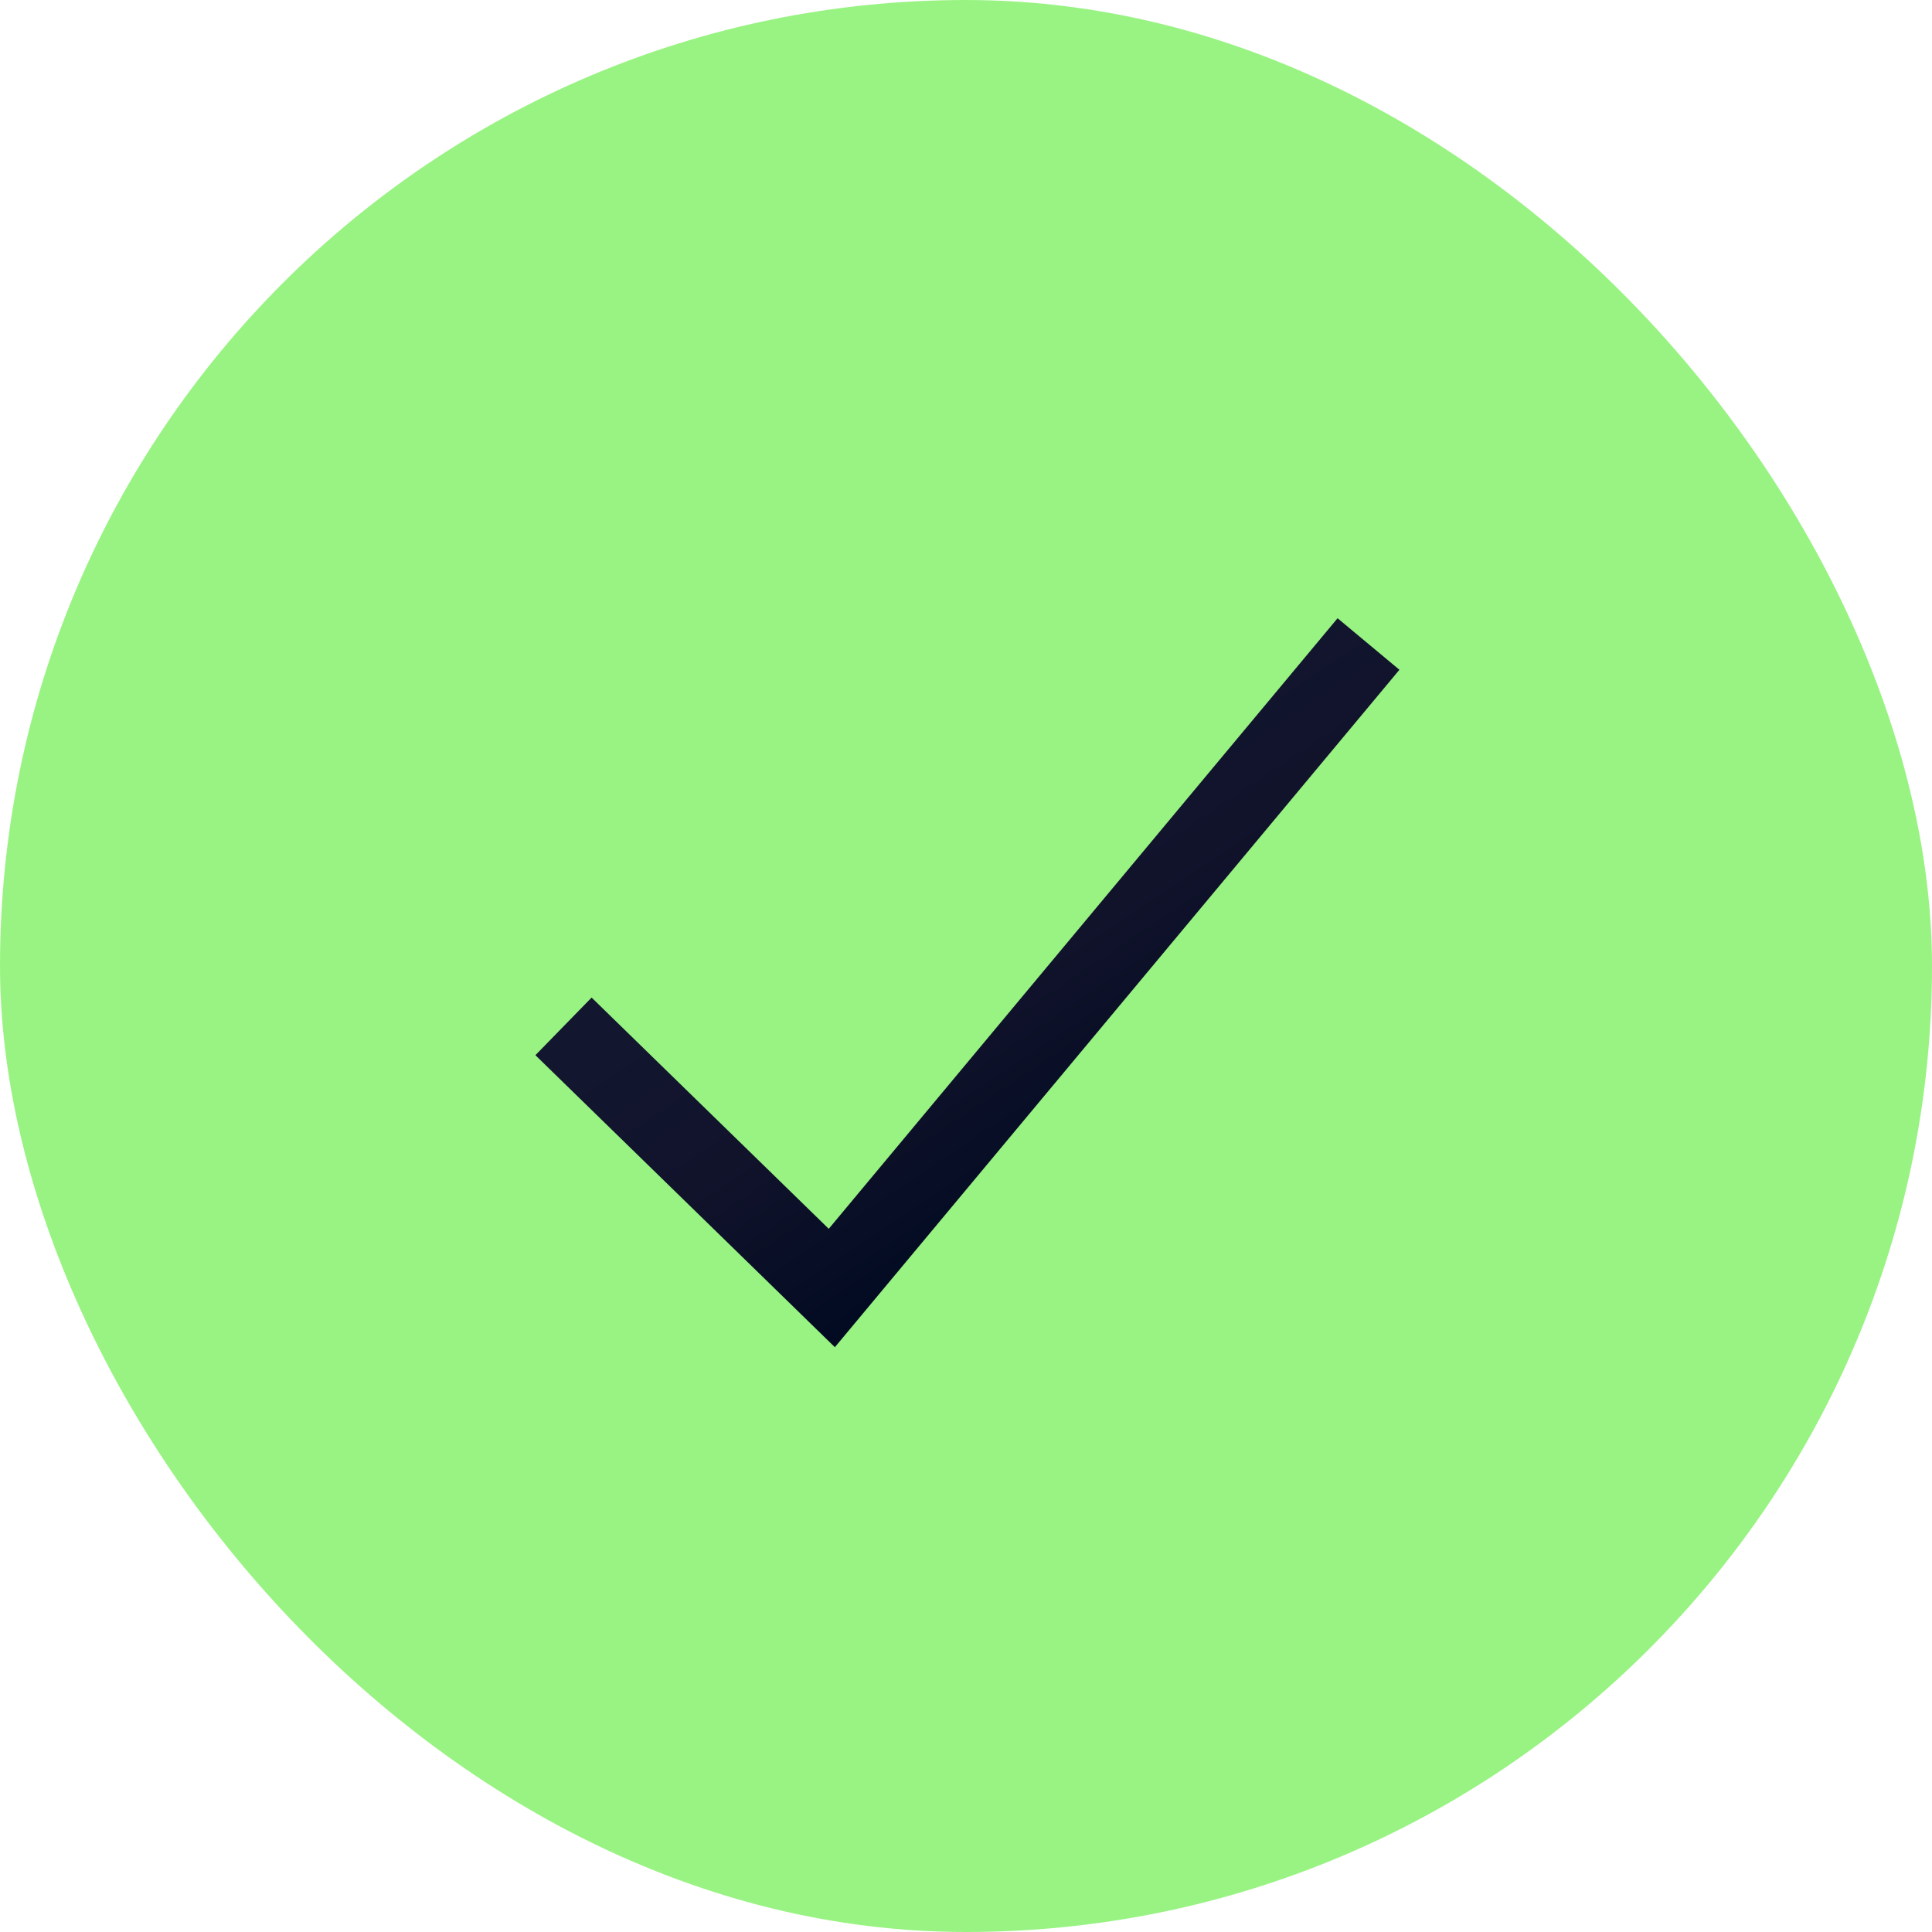 <svg width="24" height="24" viewBox="0 0 24 24" fill="none" xmlns="http://www.w3.org/2000/svg">
<rect width="24" height="24" rx="12" fill="#99F383"/>
<path d="M17 8L10.333 16L7 12.75" stroke="url(#paint0_linear_570_3192)"/>
<defs>
<linearGradient id="paint0_linear_570_3192" x1="8.8" y1="9.206" x2="13.476" y2="16.207" gradientUnits="userSpaceOnUse">
<stop stop-color="#02102F"/>
<stop offset="0.174" stop-color="#12162F"/>
<stop offset="0.29" stop-color="#12162F"/>
<stop offset="0.54" stop-color="#11132B"/>
<stop offset="0.833" stop-color="#020B22"/>
<stop offset="1" stop-color="#11132B"/>
</linearGradient>
</defs>
</svg>
